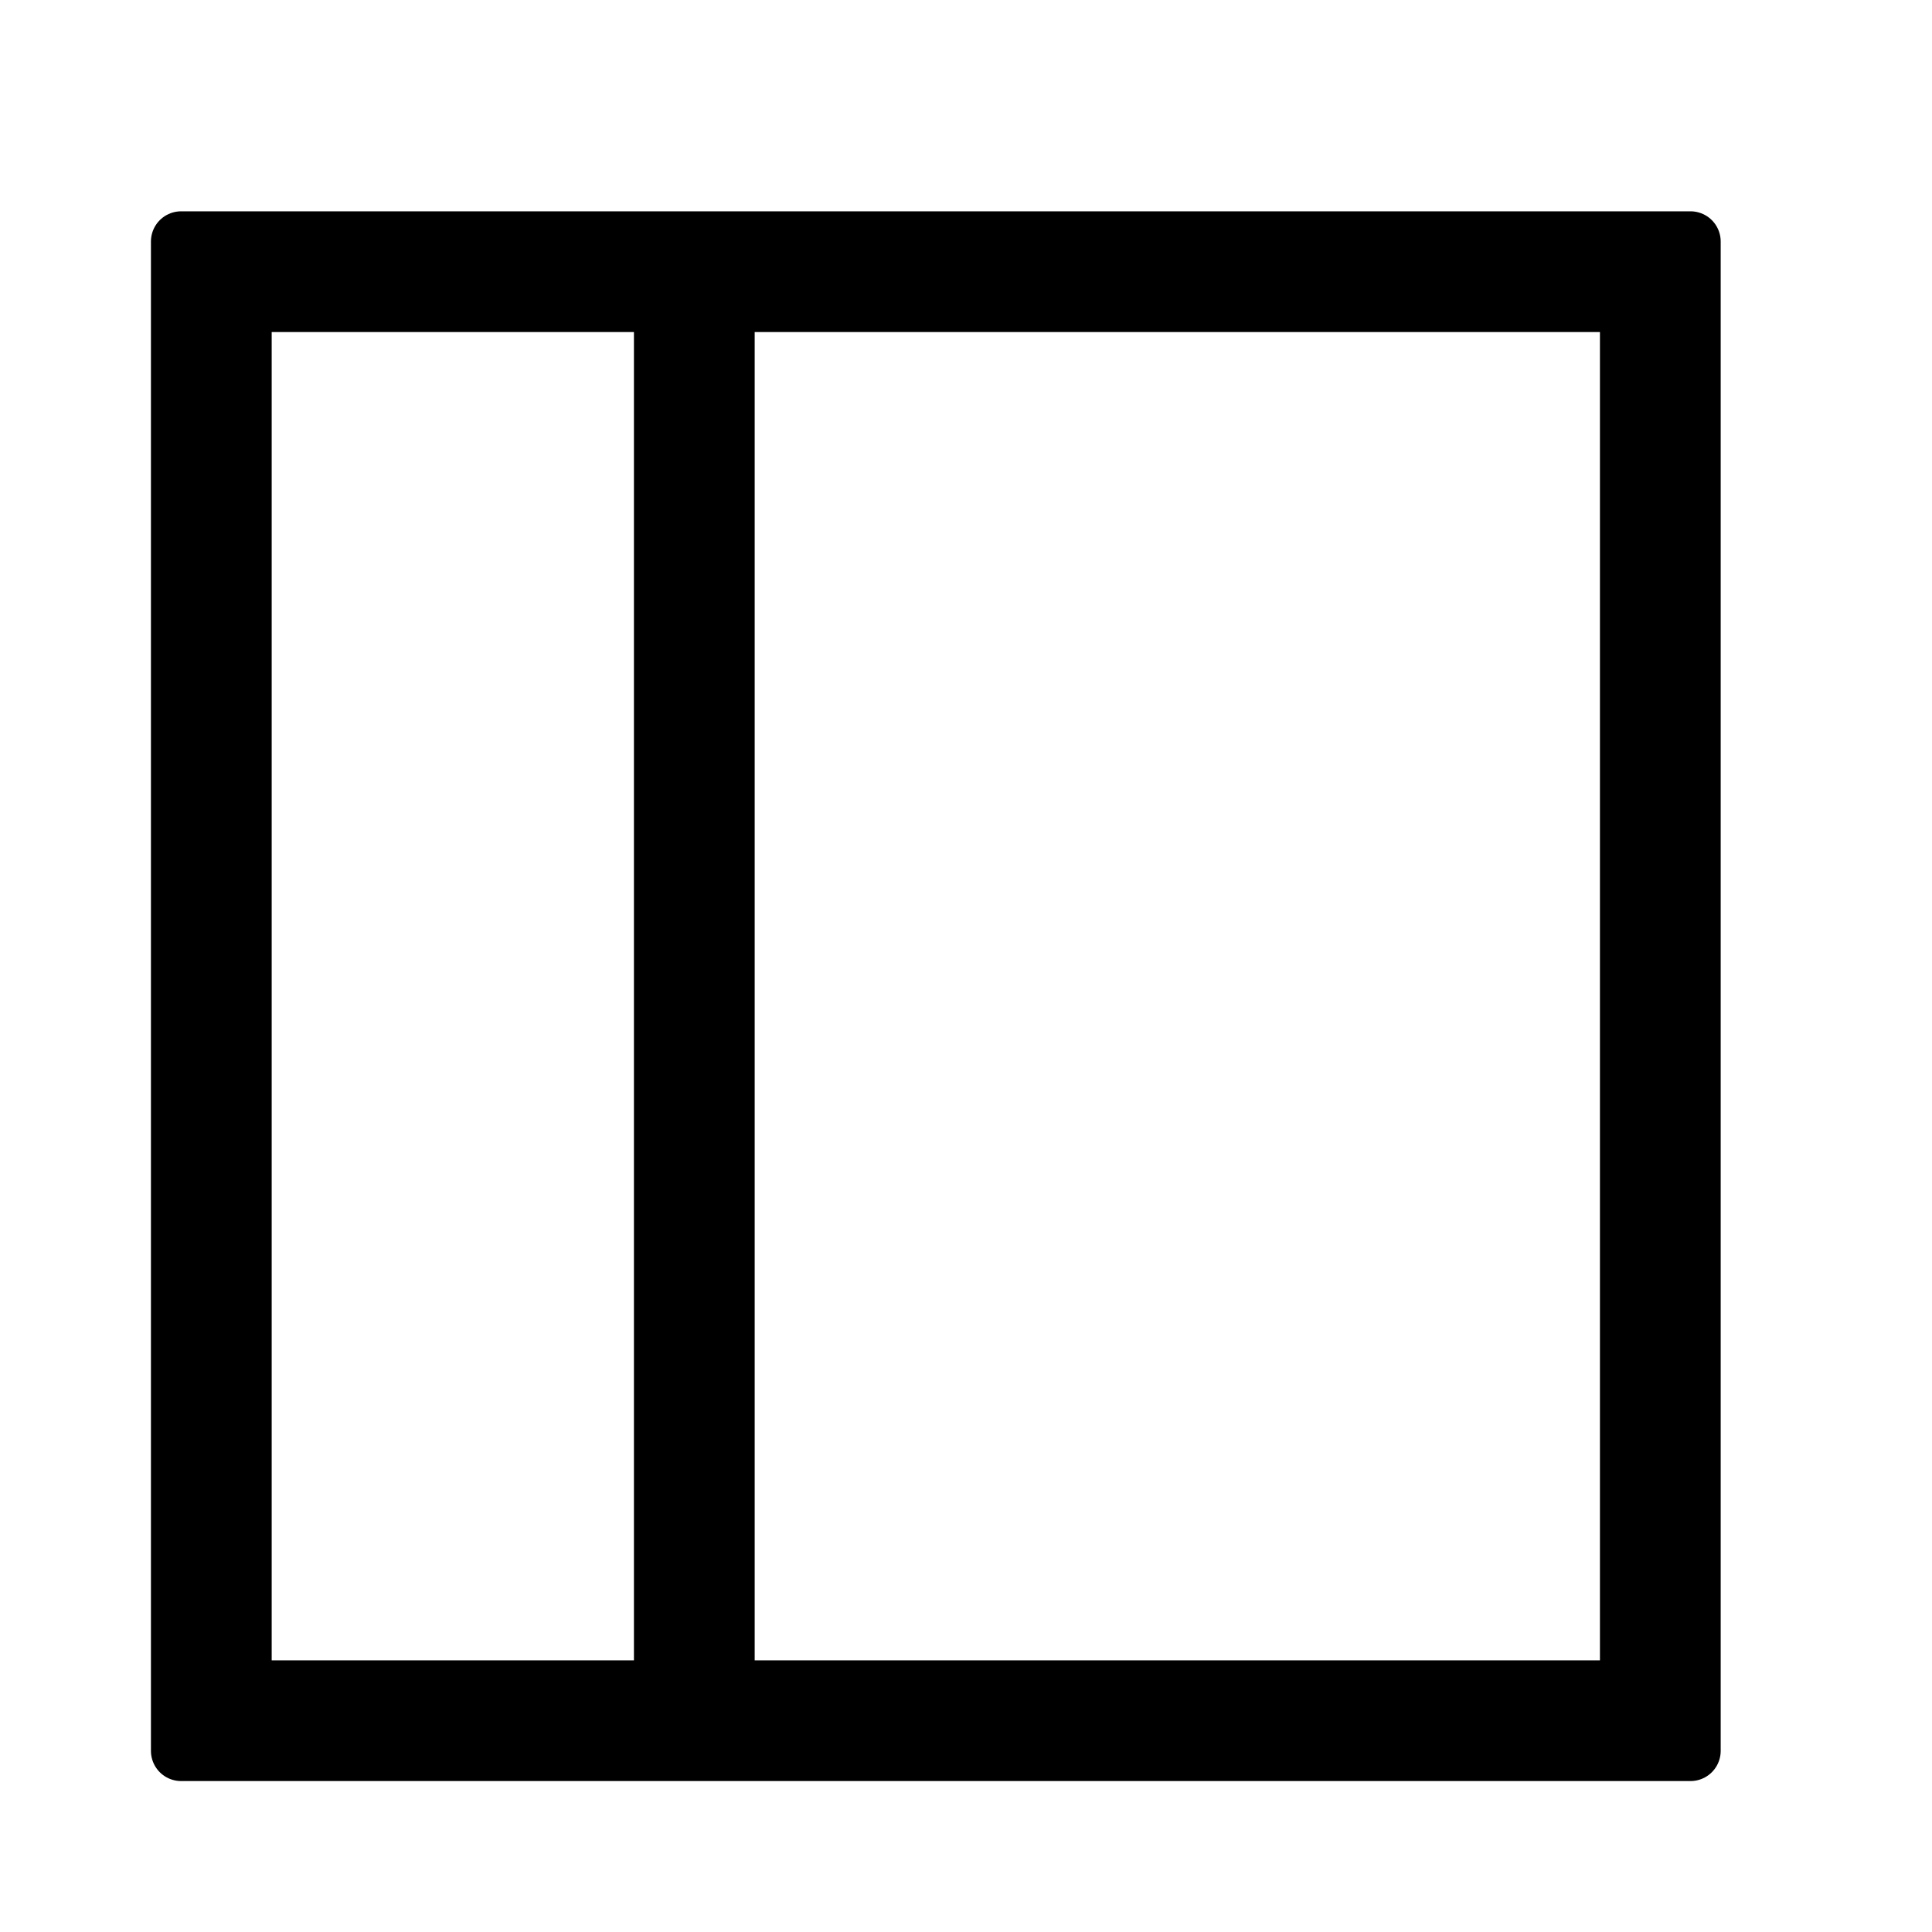 <svg xmlns="http://www.w3.org/2000/svg" width="20" height="20" viewBox="0 0 32 32" stroke="currentColor" stroke-width="1" stroke-linecap="round" stroke-linejoin="round">
  <path d="M3 4v25h25v-25h-25zM11 28h-7v-23h7v23zM27 28h-15v-23h15v23z"></path>
</svg>
